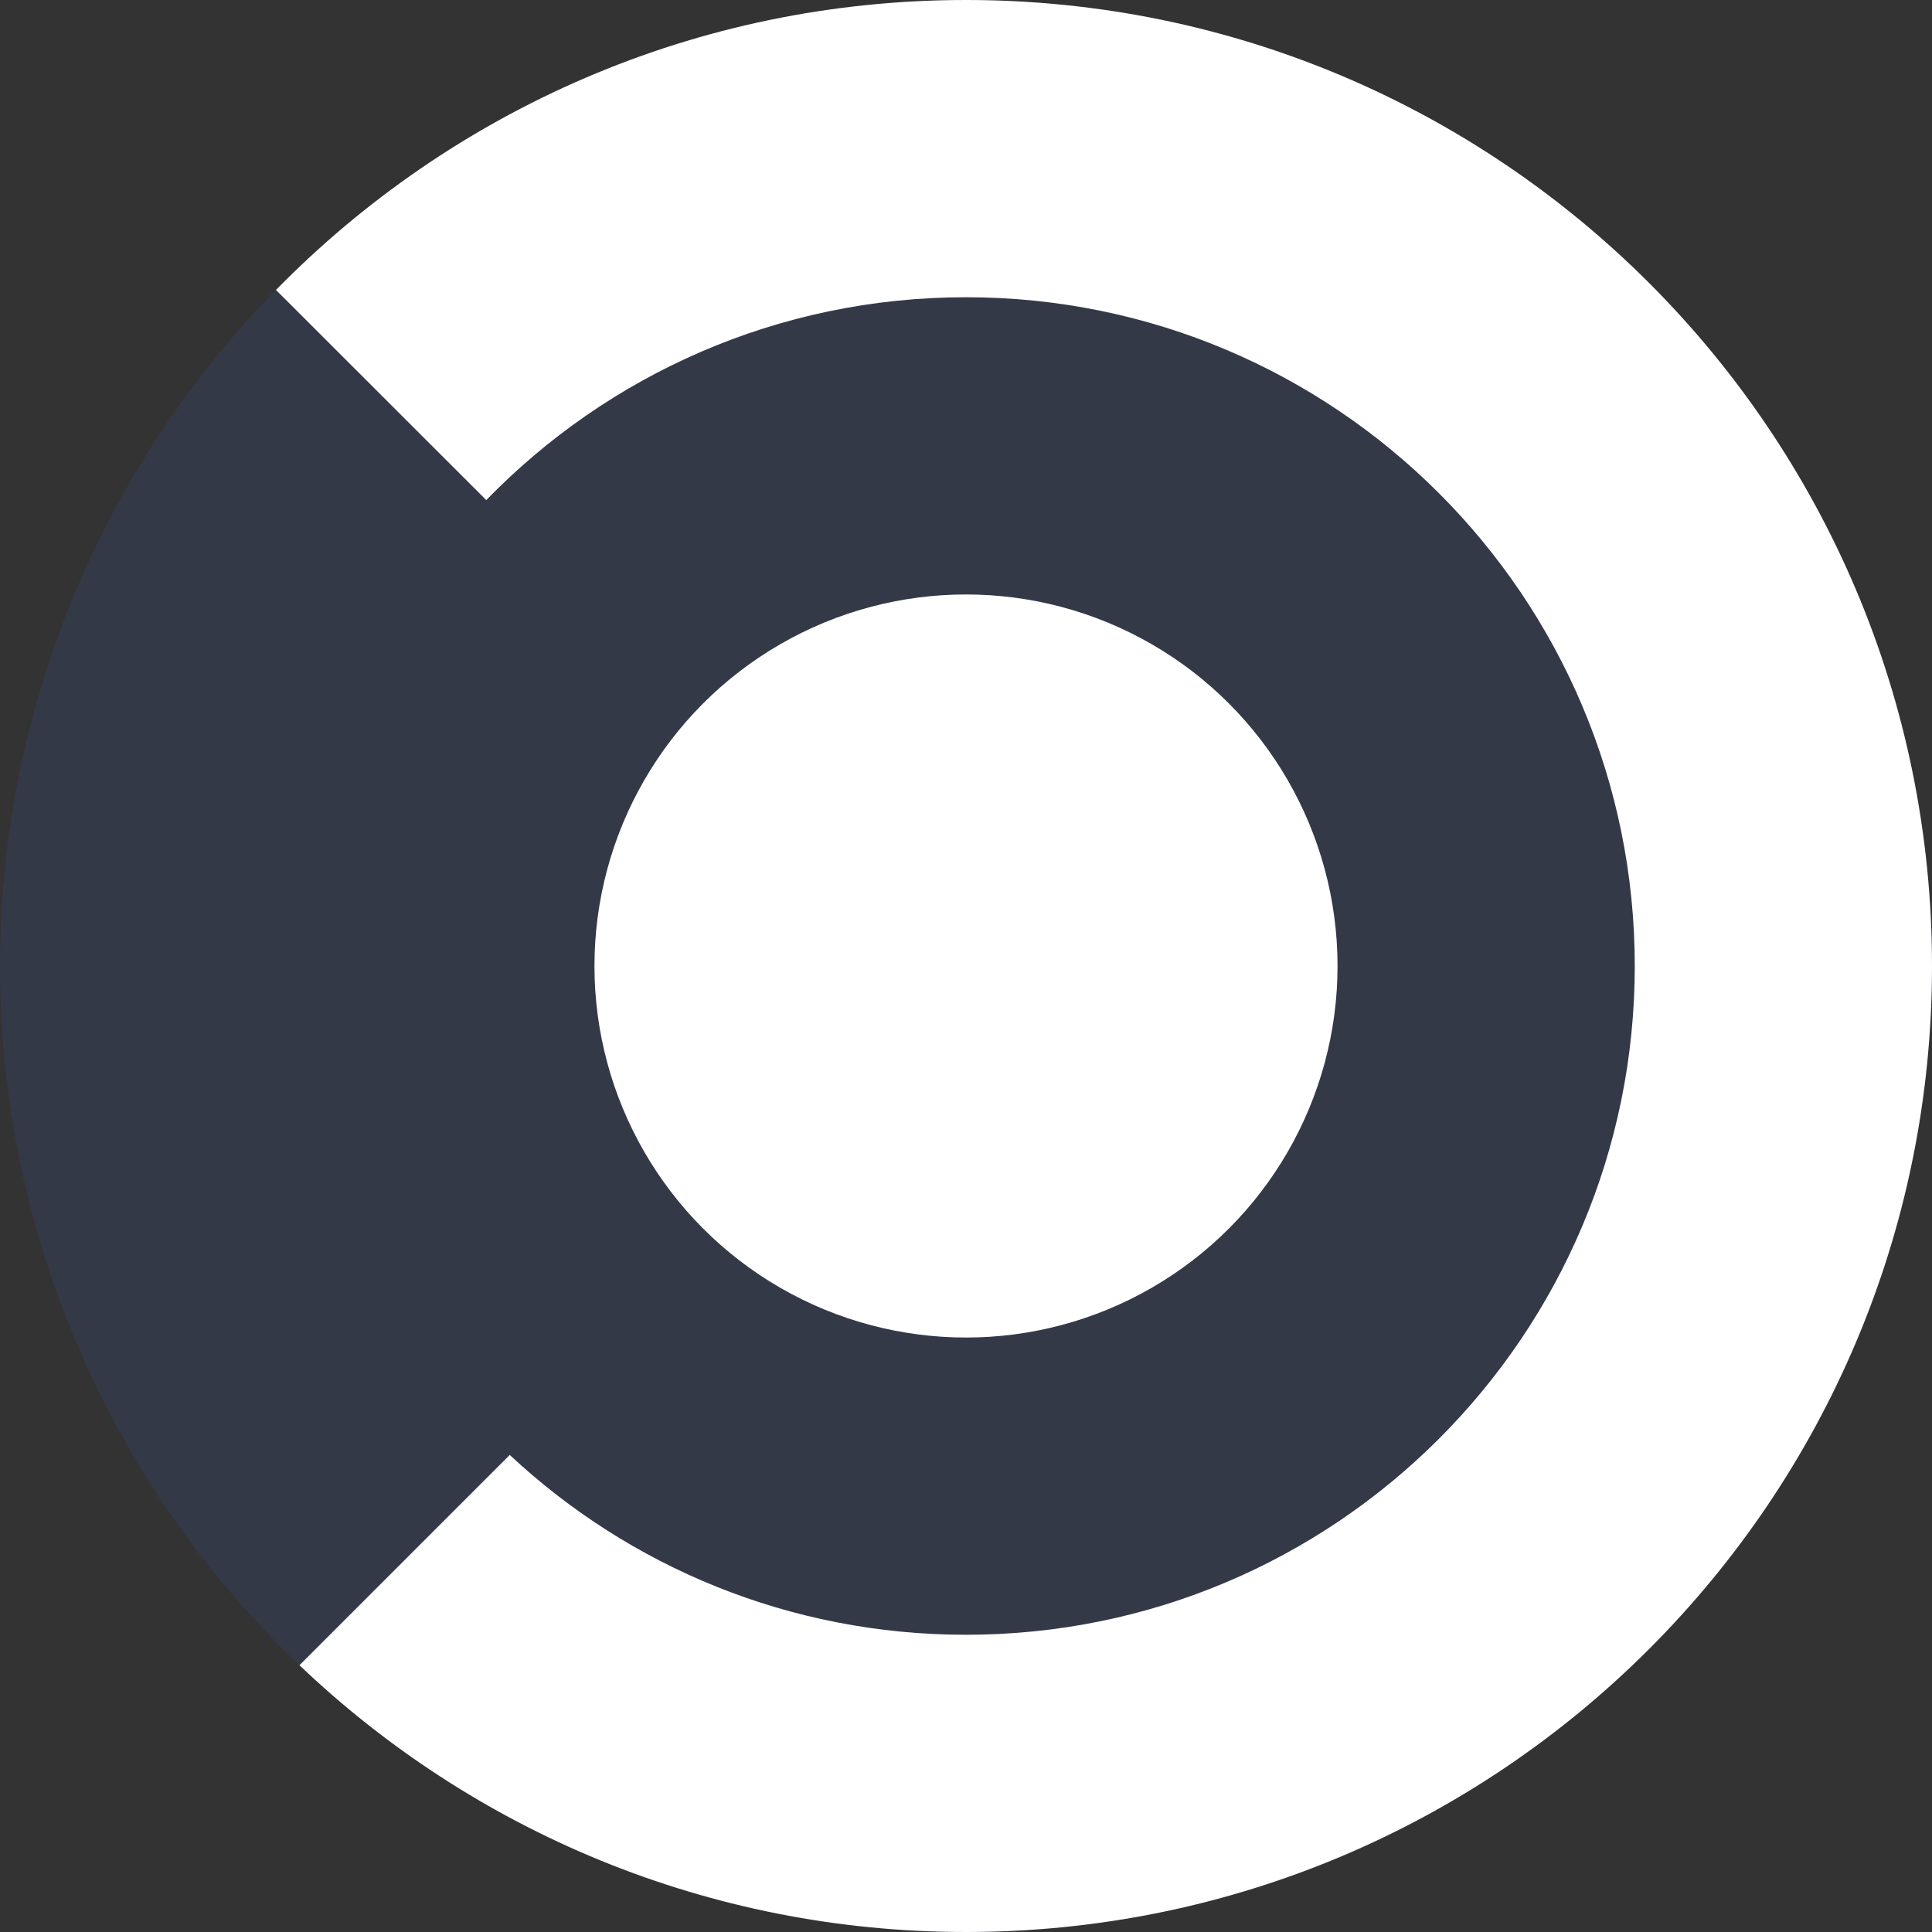 <?xml version="1.0" encoding="UTF-8"?>
<svg width="13px" height="13px" viewBox="0 0 13 13" version="1.1" xmlns="http://www.w3.org/2000/svg" xmlns:xlink="http://www.w3.org/1999/xlink">
    <rect x="0" y="0" width="13" height="13" fill="#333333" stroke="none"/>
    <!-- Generator: Sketch 41.2 (35397) - http://www.bohemiancoding.com/sketch -->
    <title>Group 15</title>
    <desc>Created with Sketch.</desc>
    <defs></defs>
    <g id="Page-1" stroke="none" stroke-width="1" fill="none" fill-rule="evenodd">
        <g id="Group-15">
            <circle id="Oval-5" fill-opacity="0.12" fill="#4265E2" cx="6.5" cy="6.5" r="6.5"></circle>
            <g id="Group-14" transform="translate(1, 0)" fill="#FFFFFF">
                <circle id="Oval-4" cx="5.5" cy="6.5" r="2.5"></circle>
                <path d="M0.857,1.951 C2.037,0.747 3.681,0 5.5,0 C9.09,0 12,2.91 12,6.5 C12,10.09 9.09,13 5.5,13 C3.761,13 2.182,12.317 1.015,11.205 L2.43,9.79 C3.234,10.541 4.313,11 5.5,11 C7.985,11 10,8.985 10,6.5 C10,4.015 7.985,2 5.5,2 C4.234,2 3.09,2.523 2.272,3.365 L0.857,1.951 Z" id="Combined-Shape"></path>
            </g>
        </g>
    </g>
</svg>